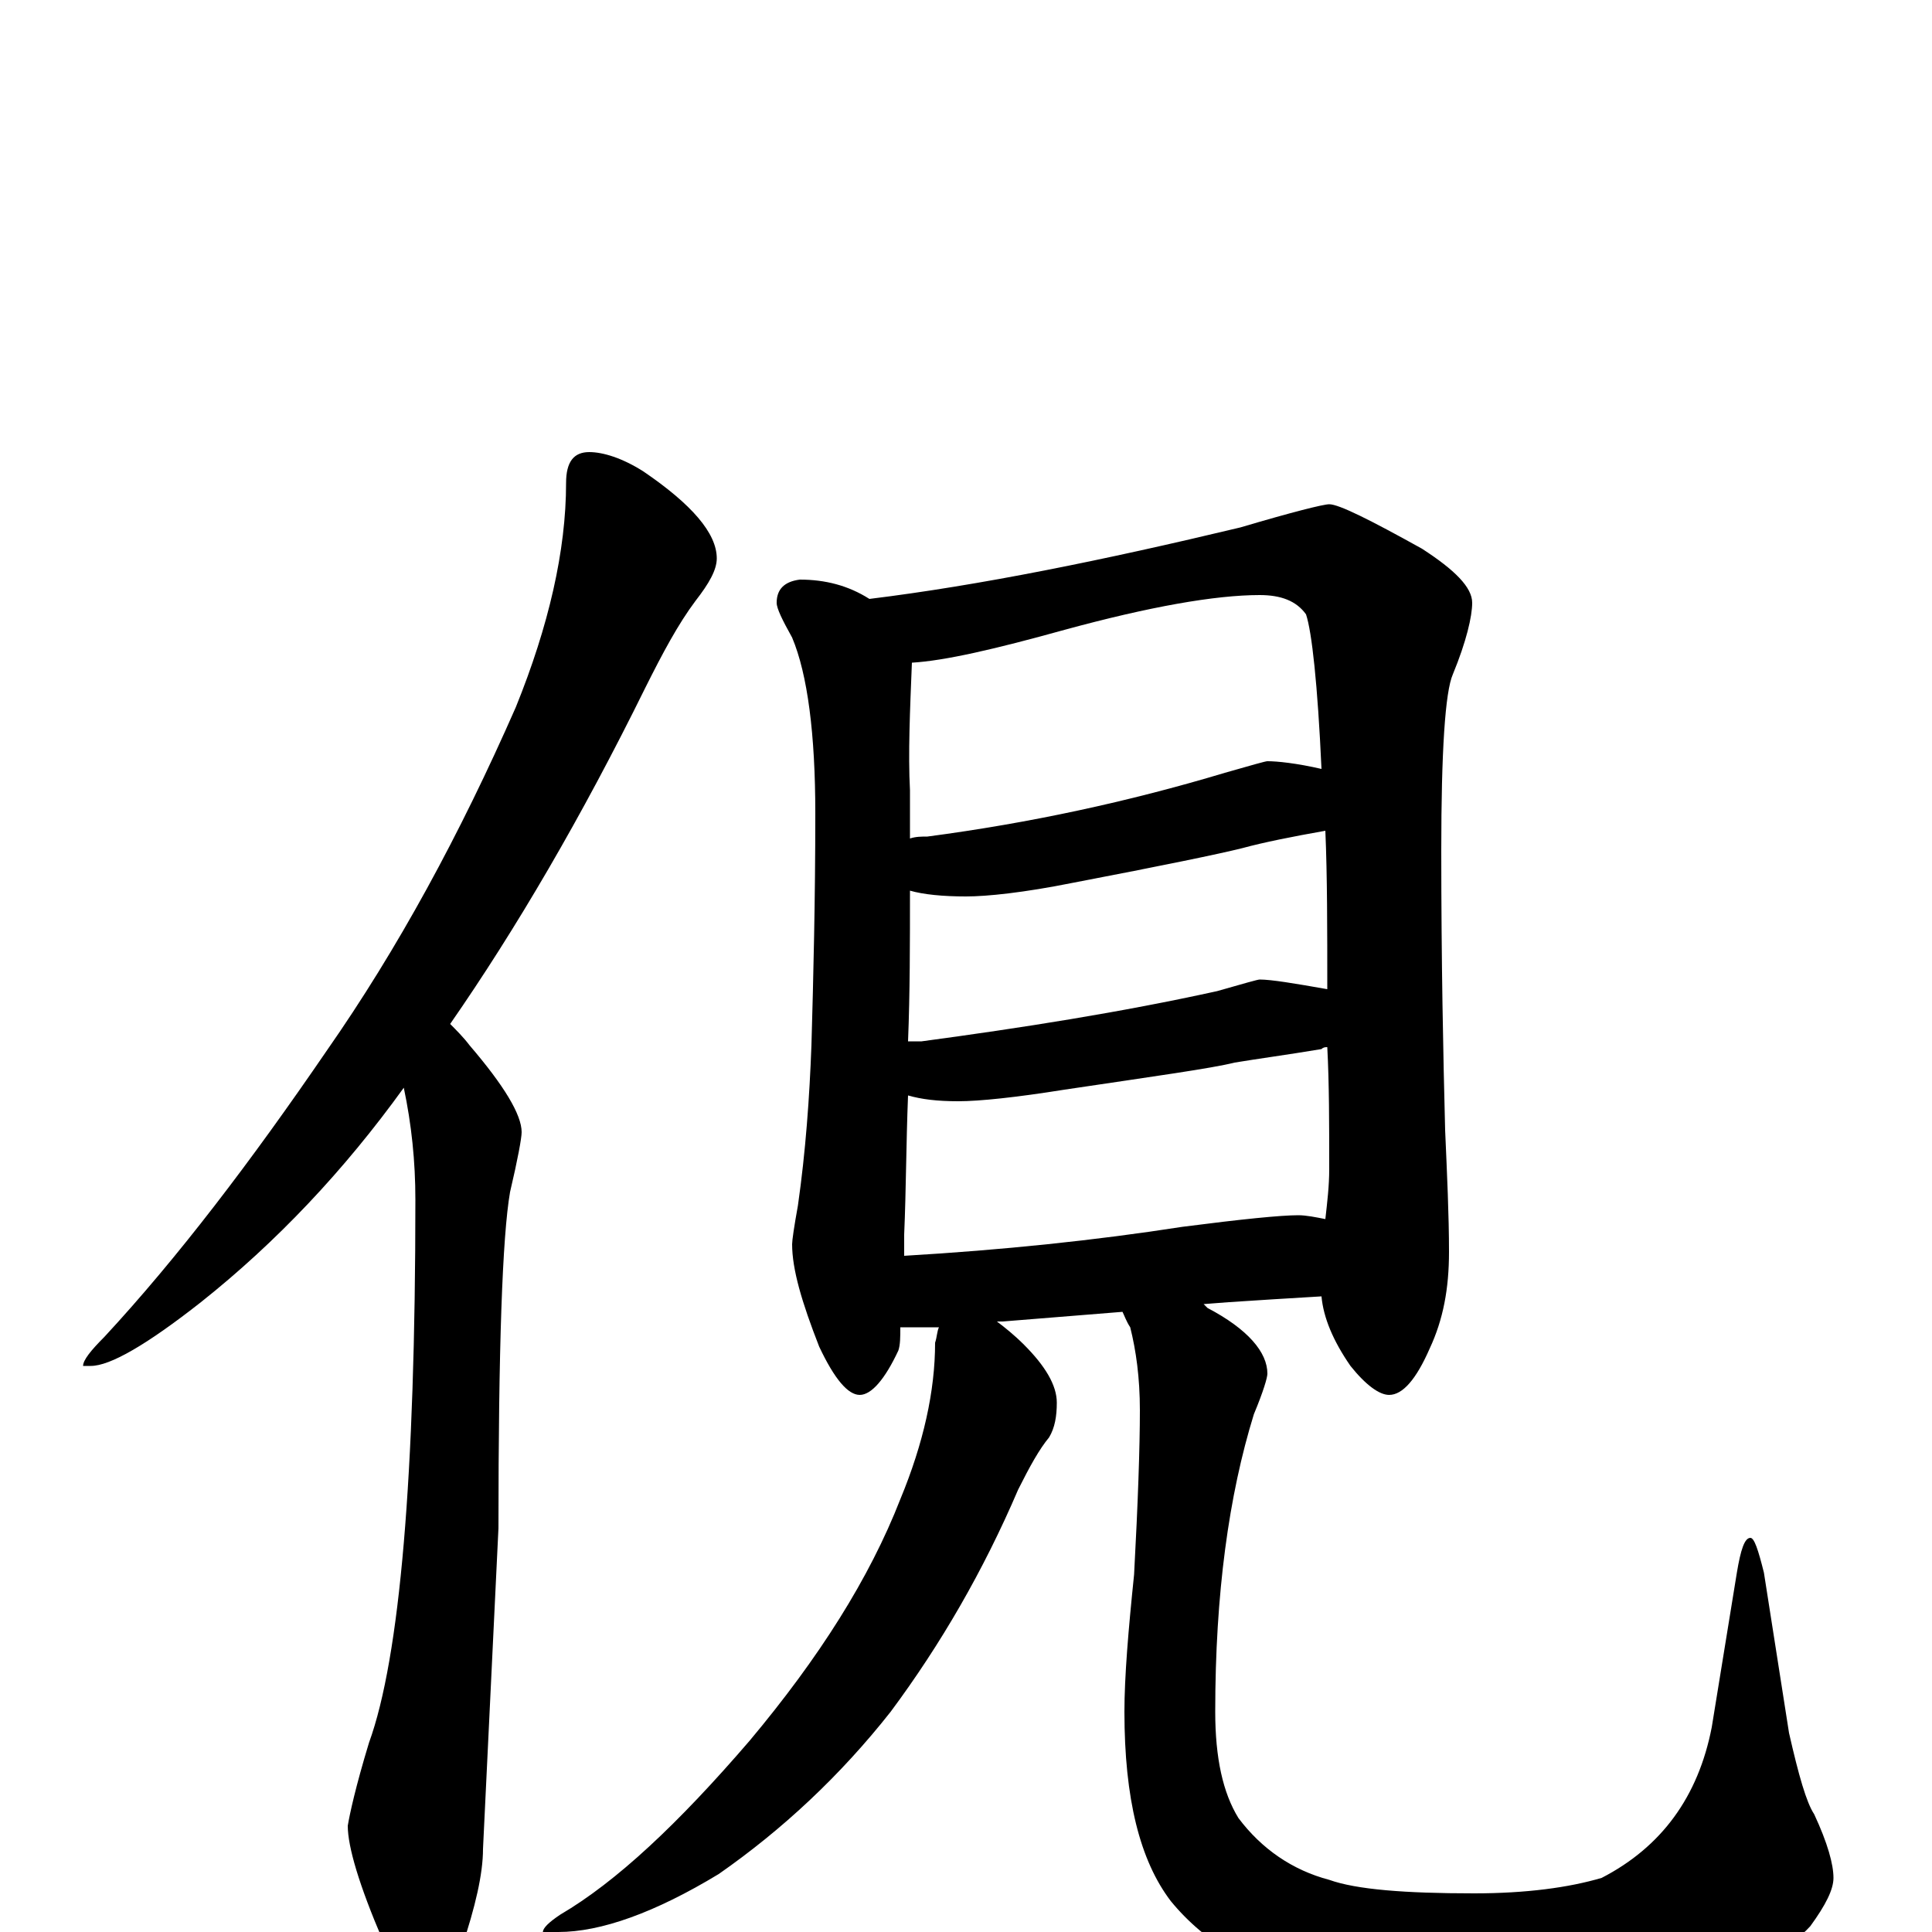 <?xml version="1.0" encoding="utf-8" ?>
<!DOCTYPE svg PUBLIC "-//W3C//DTD SVG 1.1//EN" "http://www.w3.org/Graphics/SVG/1.1/DTD/svg11.dtd">
<svg version="1.1" id="Layer_1" xmlns="http://www.w3.org/2000/svg" xmlns:xlink="http://www.w3.org/1999/xlink" x="0px" y="145px" width="1000px" height="1000px" viewBox="0 0 1000 1000" enable-background="new 0 0 1000 1000" xml:space="preserve">
<g id="Layer_1">
<path id="glyph" transform="matrix(1 0 0 -1 0 1000)" d="M305,766C312,766 322,763 333,756C358,739 371,724 371,711C371,705 367,698 360,689C351,677 343,662 334,644C301,577 267,519 233,470C236,467 240,463 243,459C261,438 270,423 270,414C270,411 268,400 264,383C260,360 258,302 258,209l-8,-166C250,30 246,13 239,-8C234,-23 228,-31 223,-31C214,-31 206,-22 198,-4C186,24 180,44 180,55C181,61 184,75 191,98C207,142 215,236 215,379C215,399 213,418 209,437C178,394 143,357 104,326C76,304 57,293 47,293l-4,0C43,296 47,301 54,308C92,349 130,399 169,456C206,509 238,568 267,634C284,676 293,715 293,750C293,761 297,766 305,766M414,700C427,700 439,697 450,690C507,697 571,710 642,727C669,735 685,739 688,739C693,739 709,731 736,716C753,705 762,696 762,688C762,681 759,668 752,651C748,642 746,611 746,560C746,502 747,454 748,415C749,392 750,371 750,352C750,333 747,317 740,302C733,286 726,278 719,278C714,278 707,283 699,293C690,306 685,318 684,329C667,328 651,327 636,326l-13,-1C624,324 624,324 625,323C646,312 656,300 656,289C656,287 654,280 649,268C636,226 629,175 629,114C629,90 633,72 641,59C653,43 669,32 688,27C702,22 727,20 763,20C790,20 812,23 829,28C860,44 879,70 886,106l13,80C901,198 903,204 906,204C908,204 910,198 913,186l13,-83C931,81 935,67 939,61C946,46 949,35 949,28C949,22 945,14 937,3C926,-9 907,-19 880,-28C849,-38 815,-43 779,-43C748,-43 716,-39 684,-30C650,-21 624,-6 606,16C590,37 582,69 582,114C582,132 584,156 587,185C589,222 590,251 590,270C590,287 588,301 585,313C583,316 582,319 581,321l-62,-5C518,316 517,316 516,316C520,313 525,309 530,304C541,293 547,283 547,274C547,267 546,261 543,256C538,250 533,241 527,229C509,187 487,149 461,114C435,81 405,53 372,30C339,10 311,0 289,0l-8,0C281,2 284,5 290,9C319,26 351,56 388,99C424,142 450,183 466,224C478,253 484,280 484,305C485,308 485,311 486,313C479,313 474,313 469,313C468,313 467,313 466,313C466,308 466,304 465,301C458,286 451,278 445,278C439,278 432,286 424,303C415,326 410,343 410,356C410,358 411,365 413,376C417,404 419,432 420,459C421,494 422,534 422,579C422,620 418,651 410,670C405,679 402,685 402,688C402,695 406,699 414,700M468,350C519,353 567,358 612,365C643,369 663,371 672,371C676,371 681,370 686,369C687,378 688,386 688,395C688,418 688,439 687,458C686,458 685,458 684,457C666,454 651,452 639,450C627,447 598,443 551,436C526,432 507,430 496,430C485,430 477,431 470,433C469,408 469,384 468,361C468,357 468,353 468,350M470,461C472,461 474,461 477,461C529,468 580,476 630,487C644,491 651,493 652,493C658,493 670,491 687,488C687,519 687,547 686,570C669,567 654,564 643,561C631,558 602,552 555,543C530,538 511,536 500,536C488,536 478,537 471,539C471,512 471,486 470,461M471,566C474,567 477,567 480,567C533,574 584,585 634,600C648,604 655,606 656,606C661,606 671,605 684,602C682,646 679,673 676,682C671,689 663,692 652,692C629,692 595,686 551,674C515,664 489,658 472,657C471,632 470,610 471,591C471,582 471,574 471,566z"/>
</g>
</svg>
